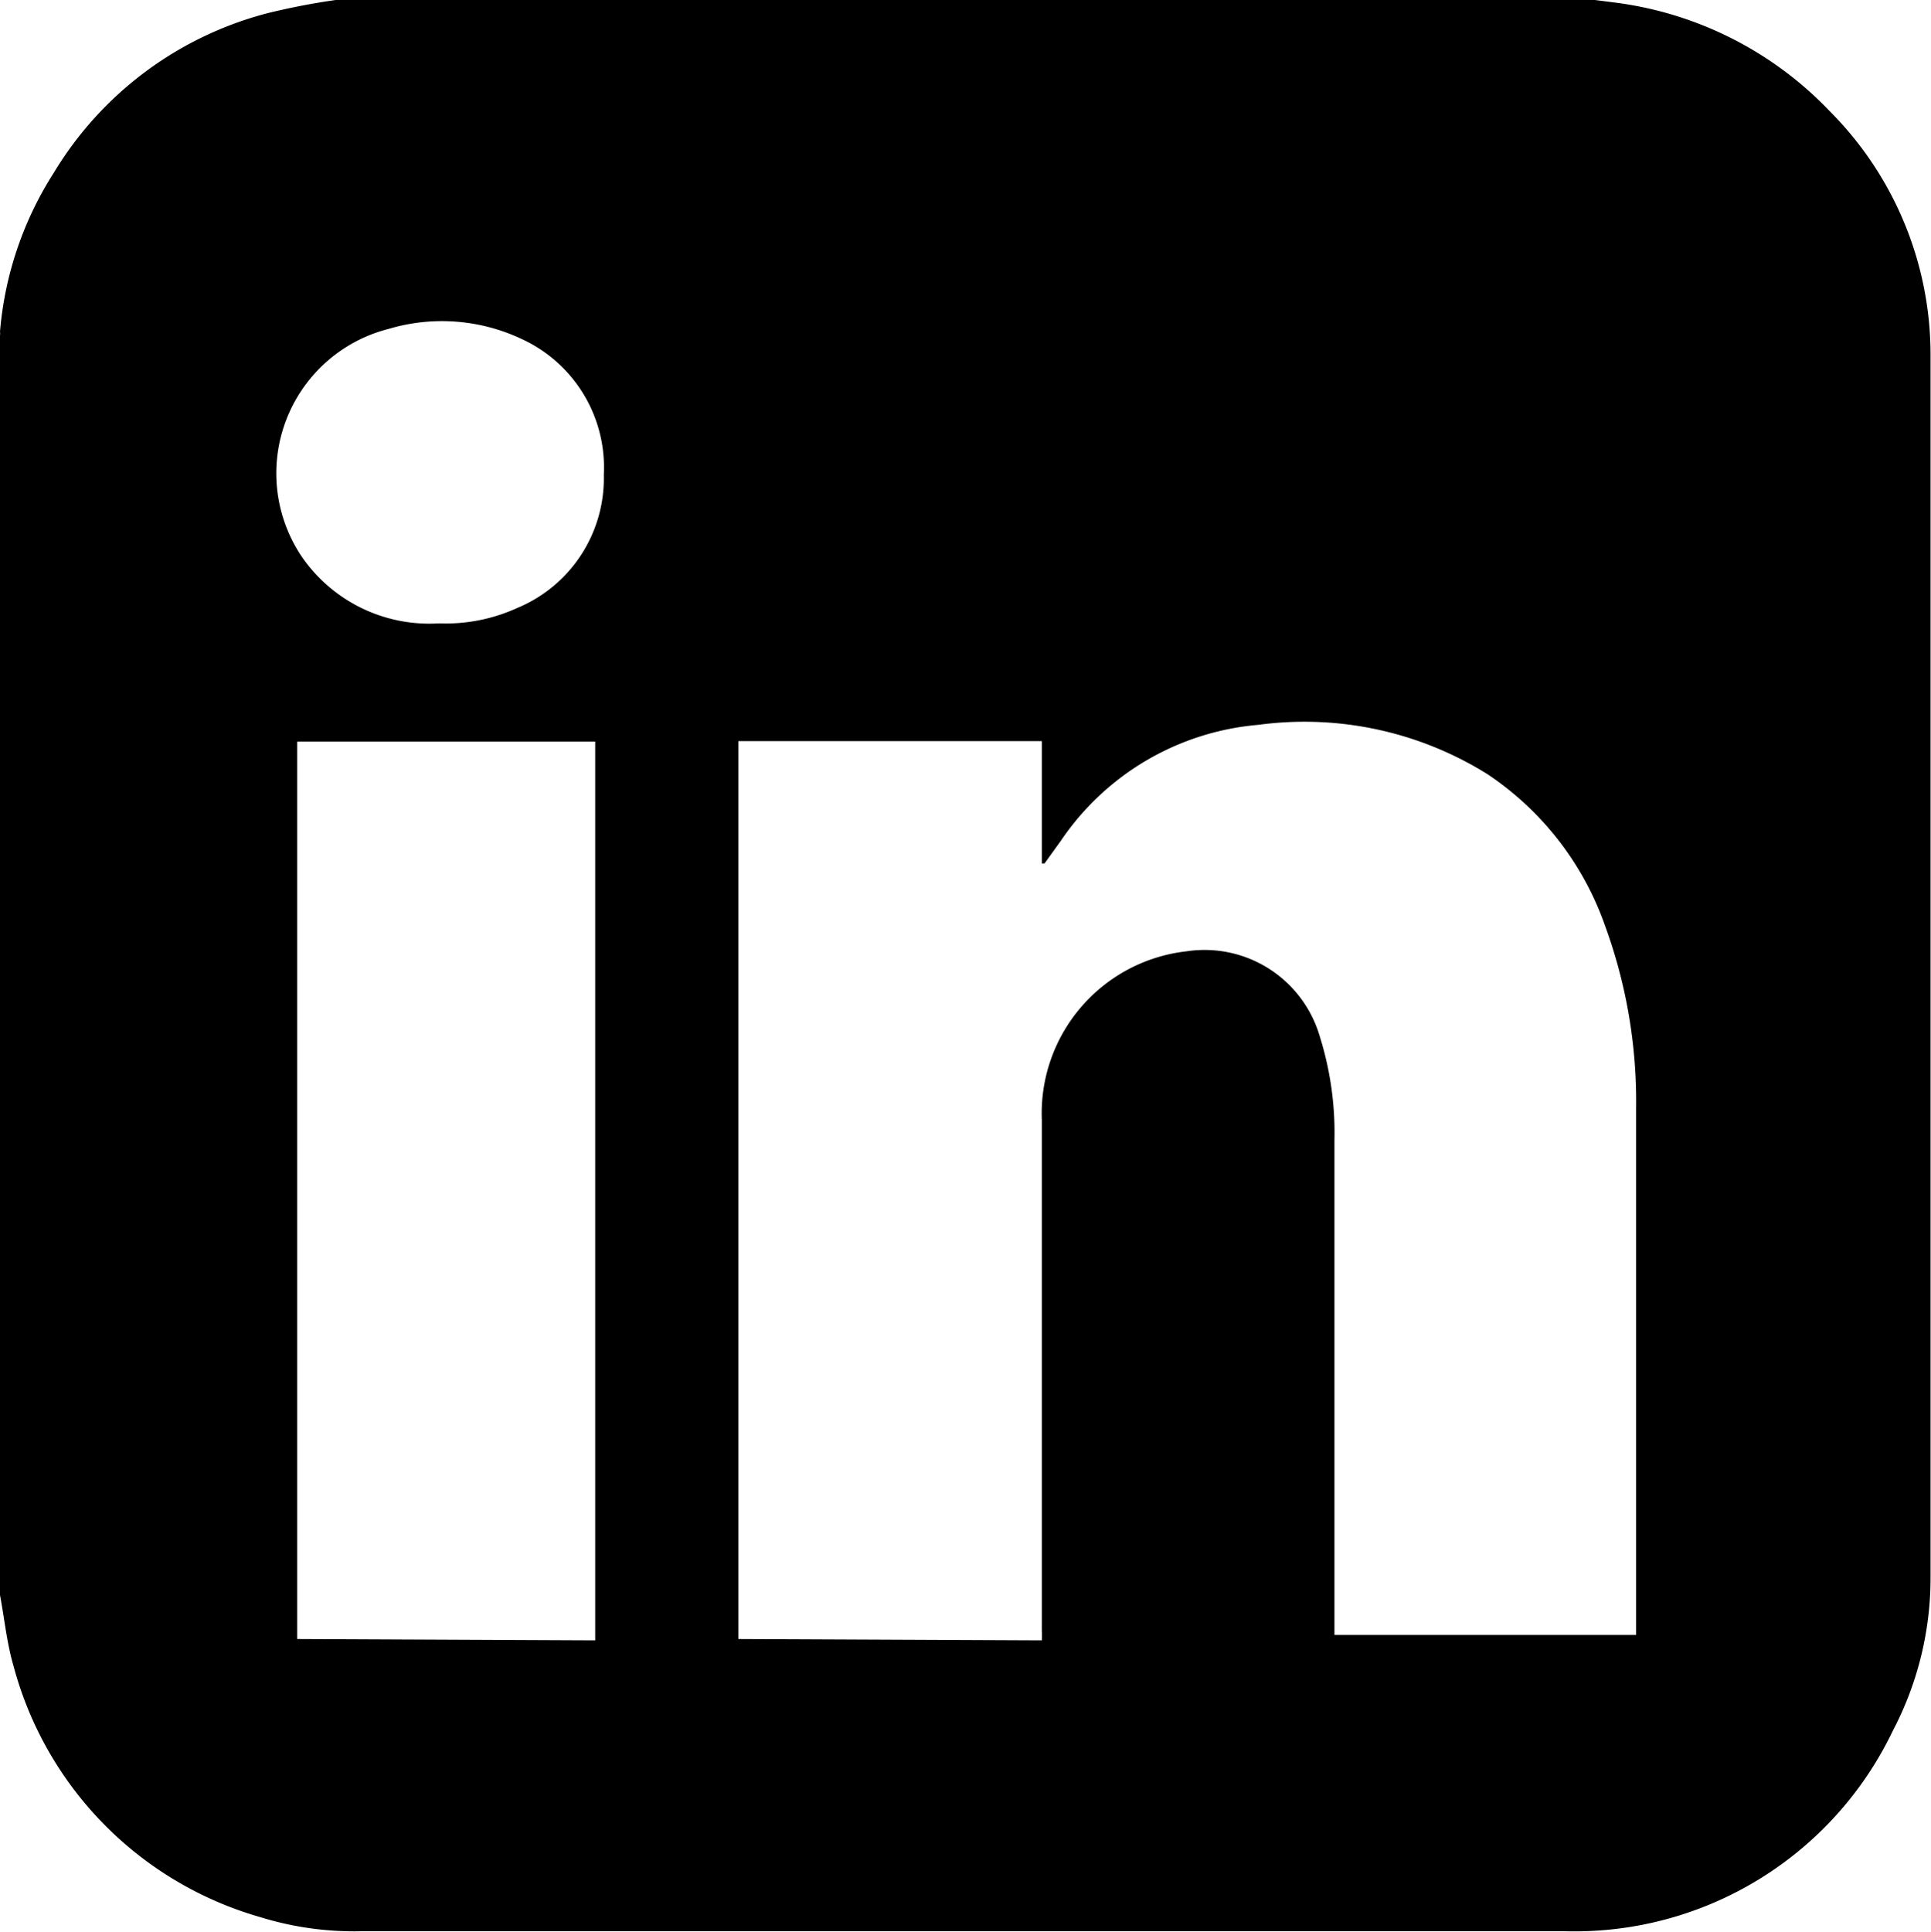 <svg id="Layer_1" data-name="Layer 1" xmlns="http://www.w3.org/2000/svg" viewBox="0 0 42.63 42.64"><path d="M0,35.21V7.41a.32.32,0,0,0,0-.09A7.69,7.69,0,0,1,1.19,3.81,7.8,7.8,0,0,1,5.91.29,15.27,15.27,0,0,1,7.41,0h27.8l.47.06a7.94,7.94,0,0,1,4.72,2.4,7.61,7.61,0,0,1,2.22,5.38q0,13.47,0,26.94a7.26,7.26,0,0,1-.83,3.42,7.79,7.79,0,0,1-7.24,4.43c-8.86,0-17.71,0-26.57,0a7,7,0,0,1-2.23-.31A7.88,7.88,0,0,1,.3,36.78C.15,36.27.1,35.74,0,35.21Zm23,1A2.15,2.15,0,0,0,23,36V34.51c0-3.26,0-6.53,0-9.79A3.6,3.6,0,0,1,26.19,21a2.65,2.65,0,0,1,2.95,1.89,7.07,7.07,0,0,1,.32,2.28c0,3.31,0,6.61,0,9.92v1h6.66V36c0-3.85,0-7.7,0-11.55a11.27,11.27,0,0,0-.68-4,6.68,6.68,0,0,0-2.6-3.36A7.63,7.63,0,0,0,27.78,16a5.86,5.86,0,0,0-4.36,2.56l-.36.5H23v-2.7H16.3V36.18Zm-9.86,0V16.37H6.56V36.18ZM9.69,13.76a3.8,3.8,0,0,0,1.73-.34,3.1,3.1,0,0,0,1.91-2.94,3.12,3.12,0,0,0-1.82-3,4.12,4.12,0,0,0-2.93-.22A3.29,3.29,0,0,0,6.67,12.3,3.42,3.42,0,0,0,9.69,13.76Z"/></svg>